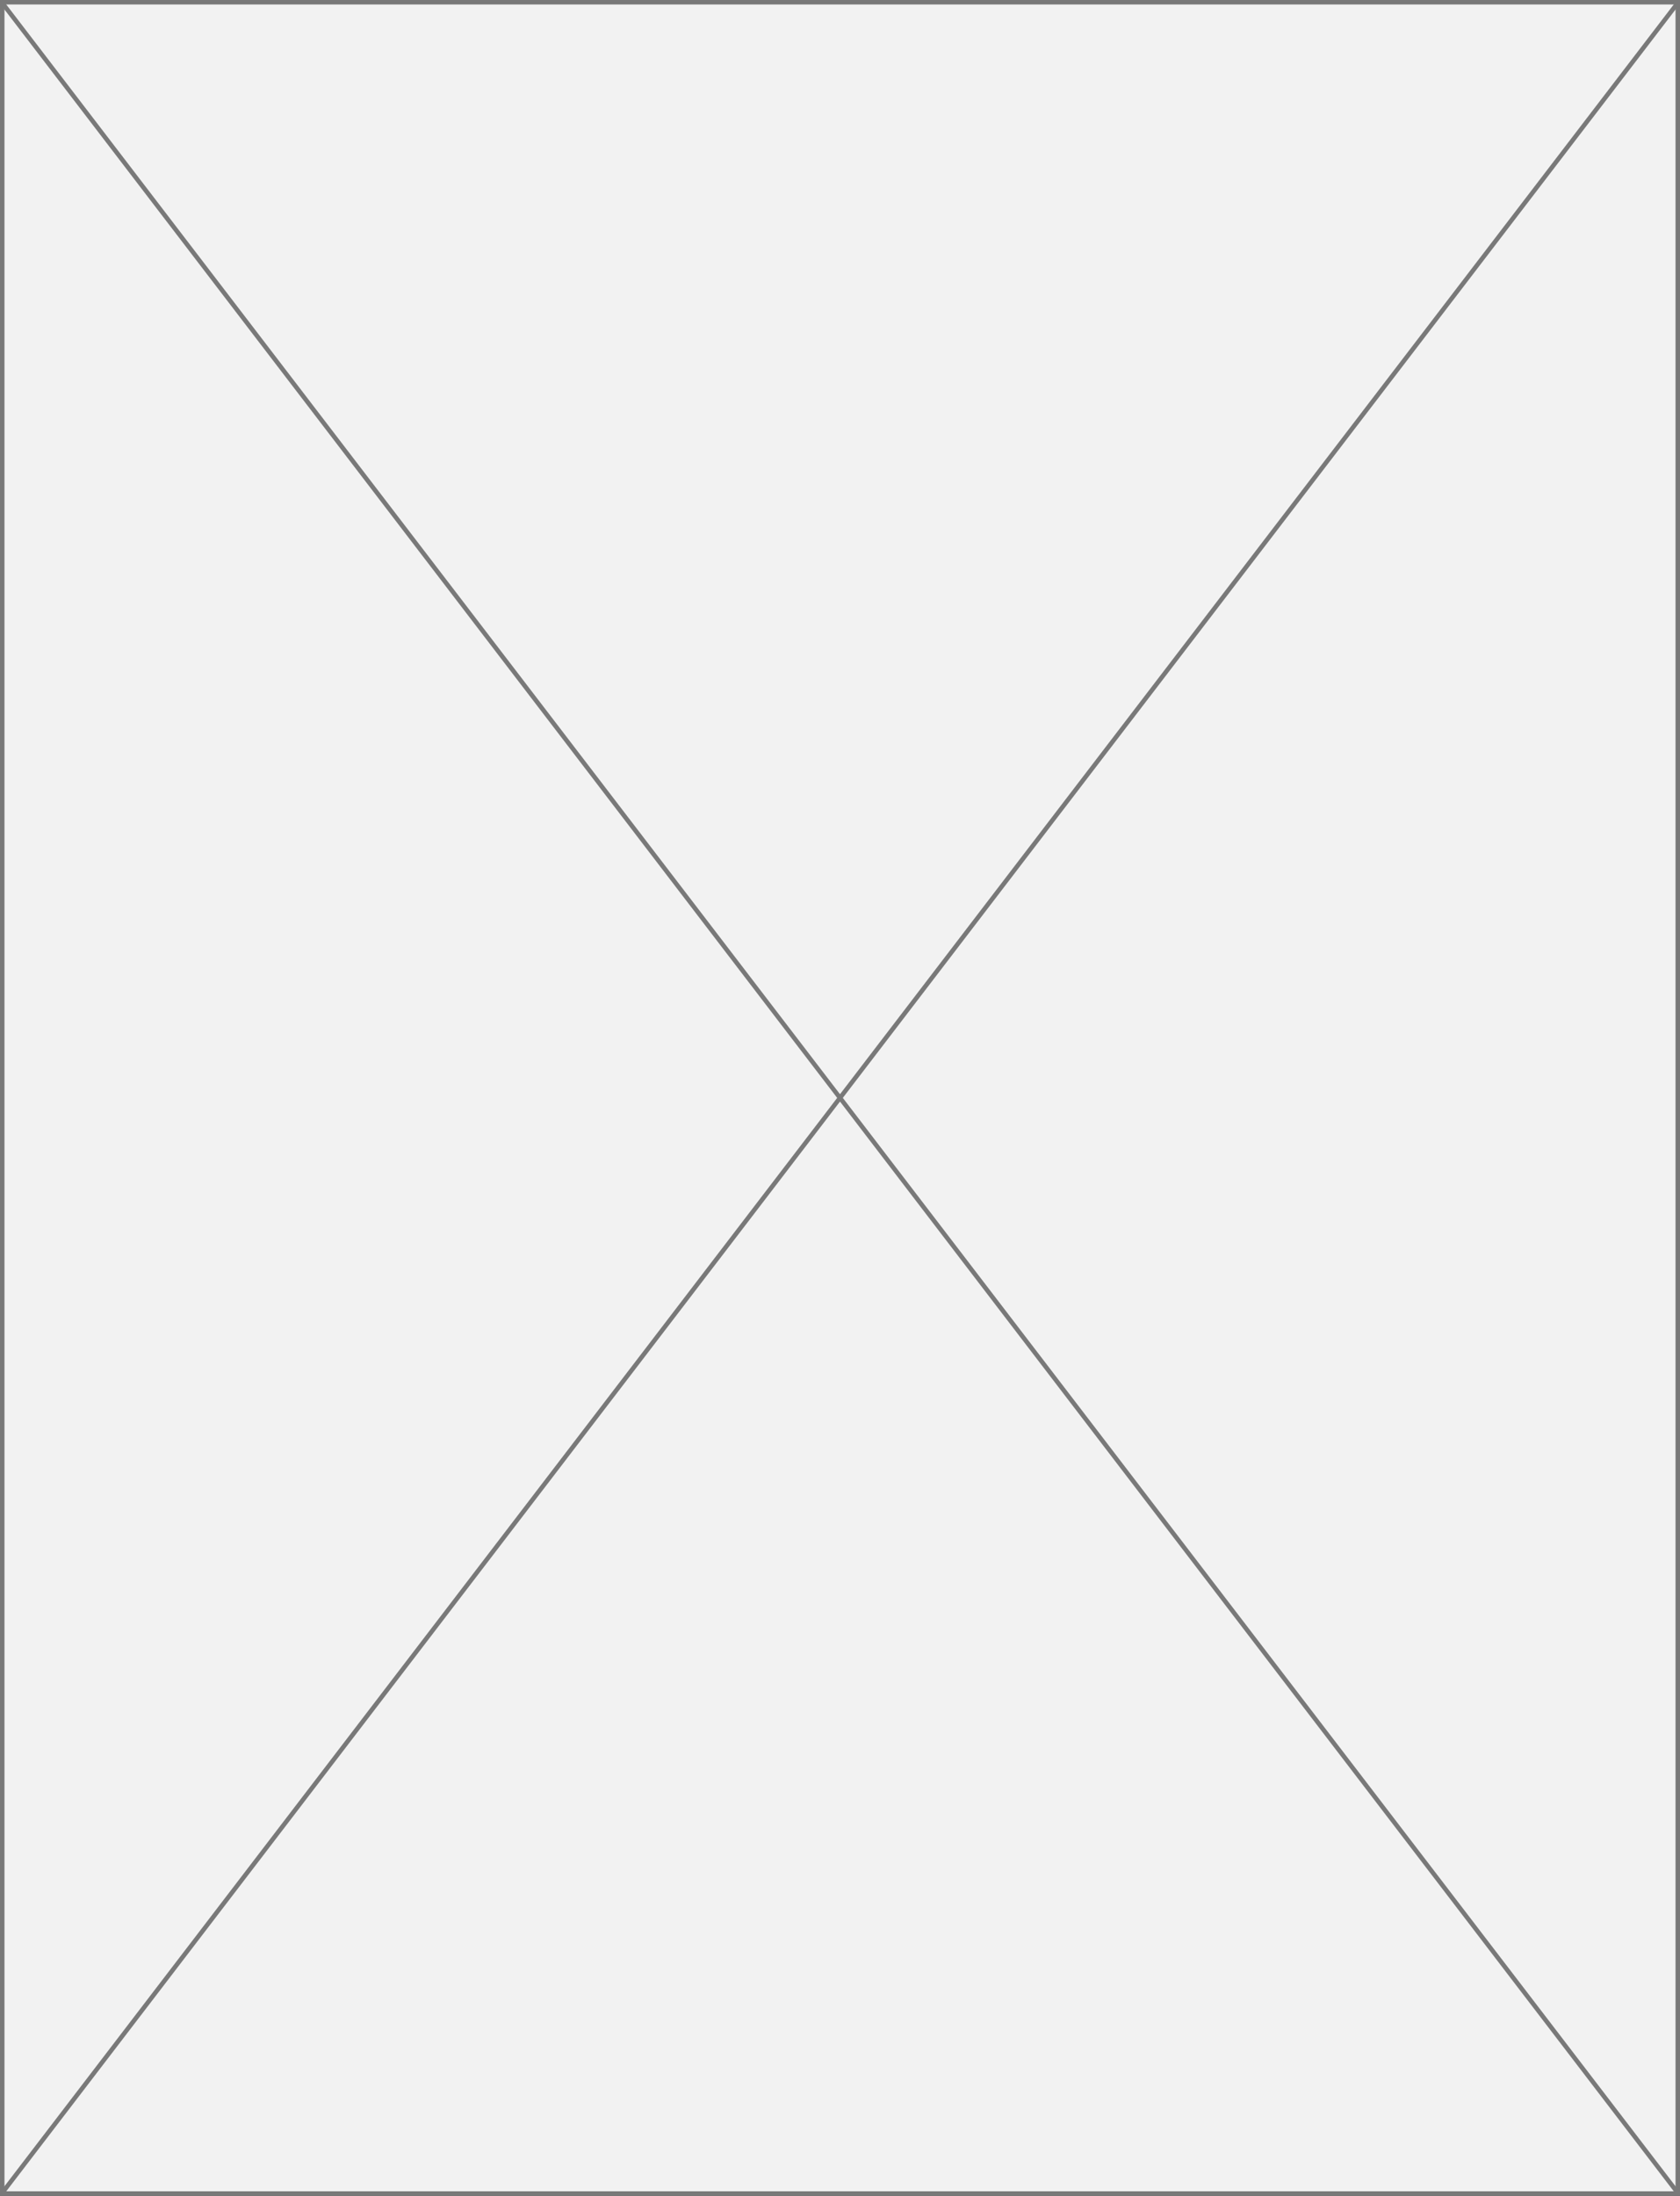 ﻿<?xml version="1.0" encoding="utf-8"?>
<svg version="1.1" xmlns:xlink="http://www.w3.org/1999/xlink" width="375px" height="490px" xmlns="http://www.w3.org/2000/svg">
  <rect width="100%" height="100%" fill="#333333" stroke="none"/>
  <g transform="matrix(1 0 0 1 -253 -440 )">
    <path d="M 253.5 440.5  L 627.5 440.5  L 627.5 929.5  L 253.5 929.5  L 253.5 440.5  Z " fill-rule="nonzero" fill="#f2f2f2" stroke="none" />
    <path d="M 253.5 440.5  L 627.5 440.5  L 627.5 929.5  L 253.5 929.5  L 253.5 440.5  Z " stroke-width="1" stroke="#797979" fill="none" />
    <path d="M 253.397 440.519  L 627.603 929.481  M 627.603 440.519  L 253.397 929.481  " stroke-width="1" stroke="#797979" fill="none" />
  </g>
</svg>